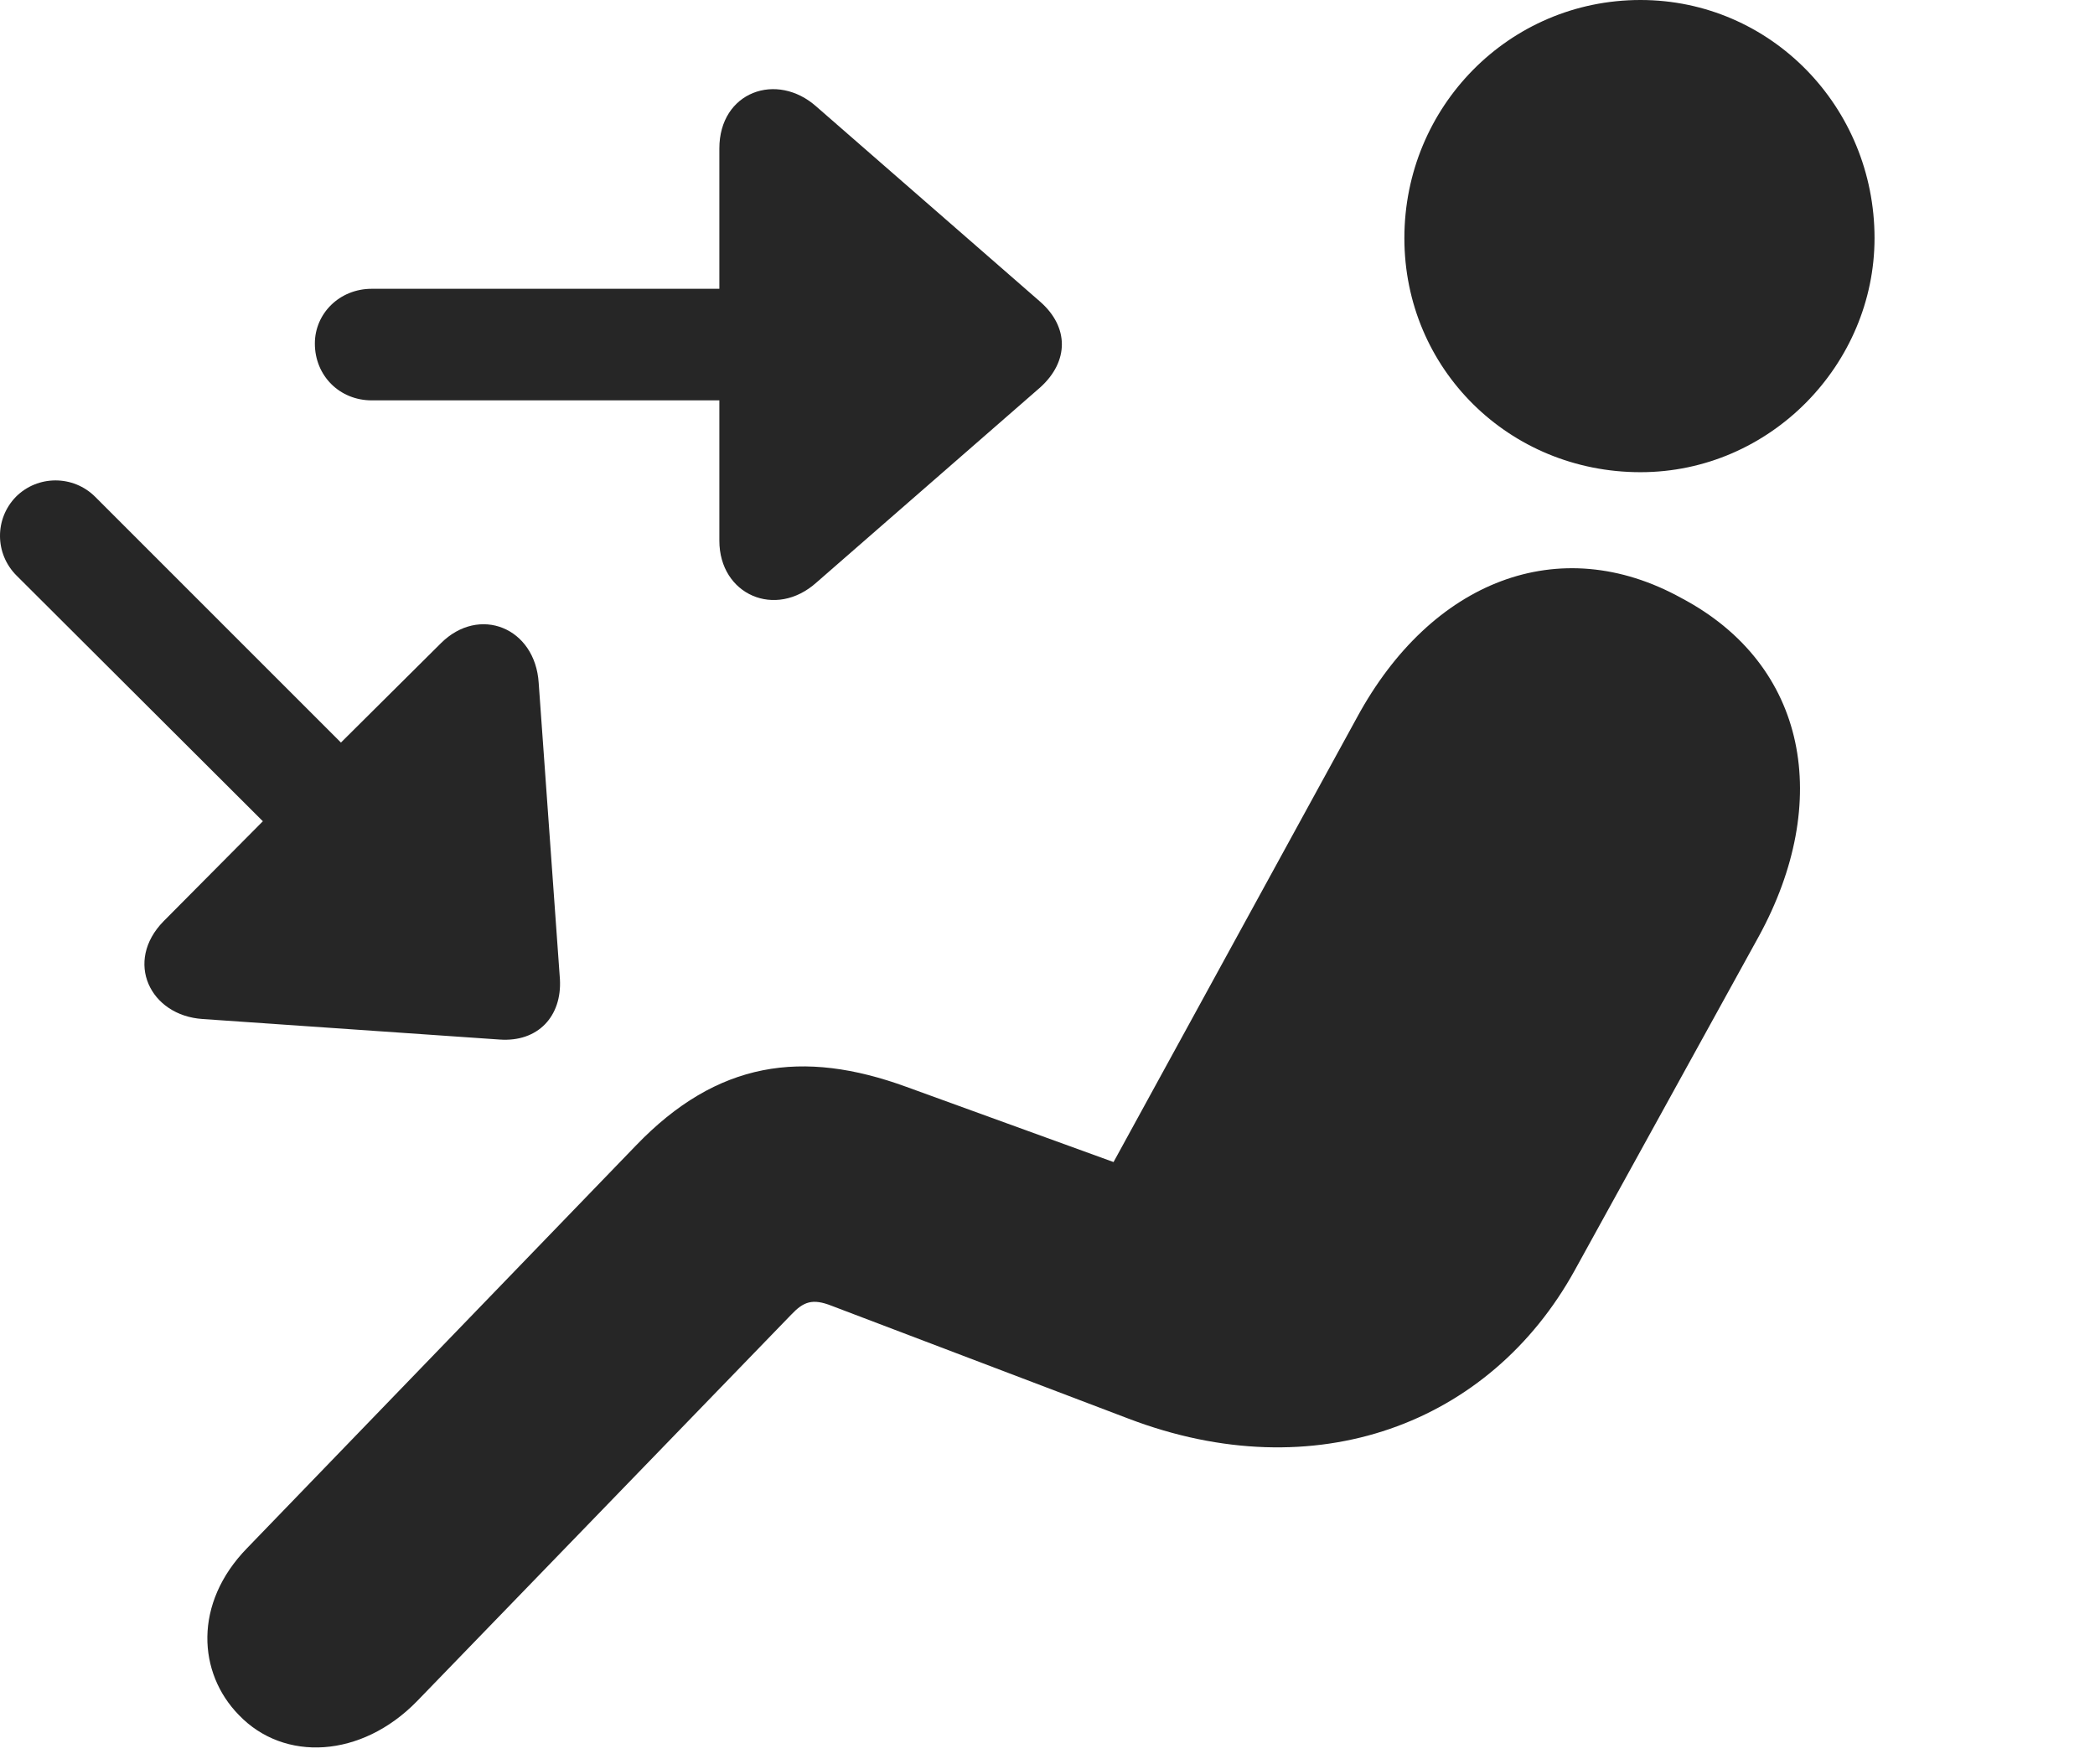 <?xml version="1.0" encoding="UTF-8"?>
<!--Generator: Apple Native CoreSVG 326-->
<!DOCTYPE svg
PUBLIC "-//W3C//DTD SVG 1.1//EN"
       "http://www.w3.org/Graphics/SVG/1.1/DTD/svg11.dtd">
<svg version="1.1" xmlns="http://www.w3.org/2000/svg" xmlns:xlink="http://www.w3.org/1999/xlink" viewBox="0 0 29.895 25.166">
 <g>
  <rect height="25.166" opacity="0" width="29.895" x="0" y="0"/>
  <path d="M23.409 6.738C25.265 6.738 26.749 5.195 26.749 3.398C26.749 1.523 25.265 0 23.409 0C21.534 0 20.04 1.523 20.04 3.398C20.04 5.264 21.534 6.738 23.409 6.738ZM3.409 24.473C4.054 25.146 5.157 25.088 5.949 24.277L11.29 18.76C11.466 18.574 11.593 18.525 11.867 18.633L16.105 20.244C18.771 21.26 21.261 20.322 22.472 18.125L25.099 13.359C26.144 11.445 25.802 9.492 23.995 8.535C22.247 7.568 20.421 8.291 19.366 10.234L15.89 16.582L12.931 15.508C11.456 14.971 10.236 15.137 9.073 16.348L3.527 22.09C2.755 22.881 2.824 23.877 3.409 24.473Z" fill="black" fill-opacity="0.85"/>
  <path d="M4.493 4.902C4.493 5.361 4.845 5.713 5.304 5.713L10.265 5.713L10.265 7.715C10.265 8.486 11.066 8.838 11.652 8.311L14.845 5.527C15.255 5.156 15.255 4.668 14.845 4.307L11.652 1.523C11.085 1.016 10.265 1.309 10.265 2.119L10.265 4.121L5.304 4.121C4.845 4.121 4.493 4.473 4.493 4.902ZM0.226 7.09C-0.077 7.402-0.077 7.9 0.236 8.213L3.751 11.719L2.335 13.145C1.769 13.721 2.14 14.492 2.892 14.541L7.13 14.834C7.677 14.873 8.019 14.502 7.99 13.975L7.687 9.746C7.638 8.955 6.837 8.633 6.29 9.18L4.865 10.596L1.359 7.09C1.046 6.777 0.538 6.777 0.226 7.09Z" fill="black" fill-opacity="0.85"/>
 </g>
</svg>
